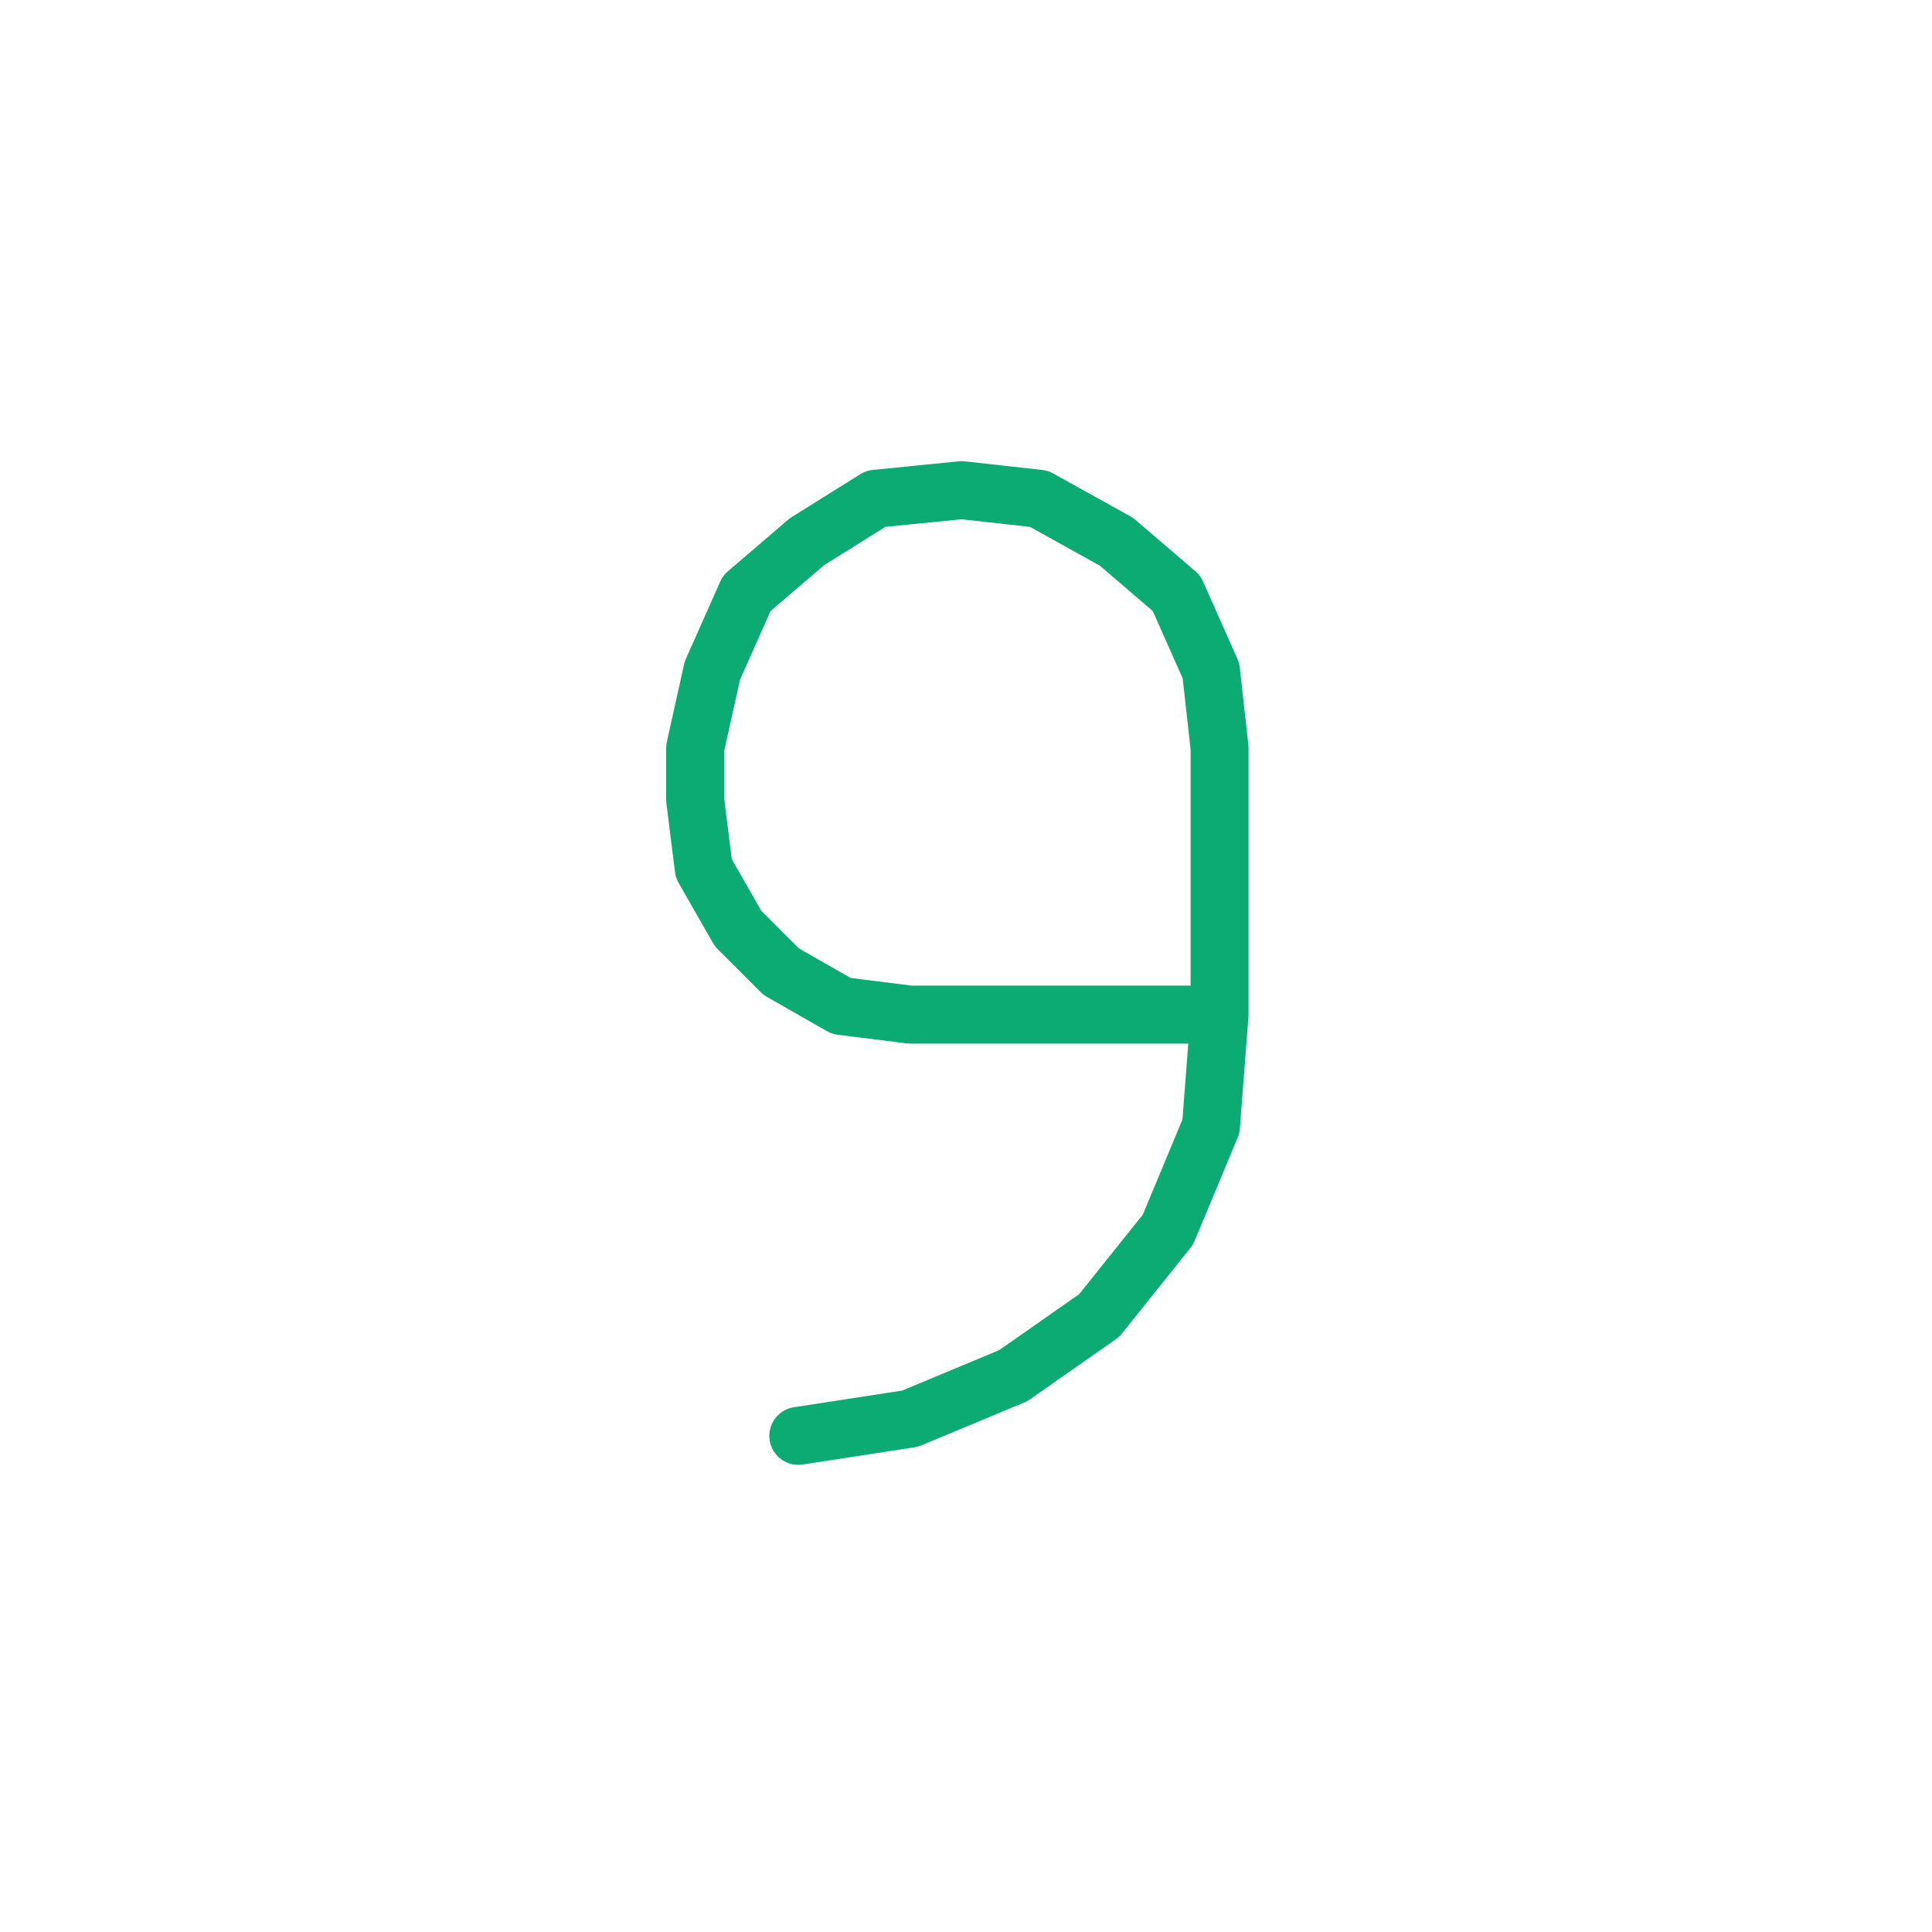 <?xml version="1.0" encoding="UTF-8" standalone="no"?>
<!DOCTYPE svg PUBLIC "-//W3C//DTD SVG 1.1//EN" "http://www.w3.org/Graphics/SVG/1.1/DTD/svg11.dtd">
<svg width="100%" height="100%" viewBox="0 0 20 20" version="1.1" xmlns="http://www.w3.org/2000/svg" xmlns:xlink="http://www.w3.org/1999/xlink" xml:space="preserve" xmlns:serif="http://www.serif.com/" style="fill-rule:evenodd;clip-rule:evenodd;stroke-linecap:round;stroke-linejoin:round;stroke-miterlimit:10;">
    <g transform="matrix(1,0,0,1,-180,-60)">
        <g id="_9" serif:id="9" transform="matrix(1,0,0,1,-390,60)">
            <rect x="570" y="0" width="20" height="20" style="fill:none;"/>
            <g id="_91" serif:id="9" transform="matrix(-0.089,0,0,-0.089,1144.66,202.476)">
                <path d="M6315,2157L6351,2157L6359,2158L6366,2162L6371,2167L6375,2174L6376,2182L6376,2188L6374,2197L6370,2206L6363,2212L6355,2217L6345,2218L6336,2217L6327,2212L6320,2206L6316,2197L6315,2188L6315,2157L6316,2144L6321,2132L6329,2122L6339,2115L6351,2110L6364,2108" style="fill:none;fill-rule:nonzero;stroke:rgb(11,171,115);stroke-width:6.74px;"/>
            </g>
        </g>
    </g>
</svg>
